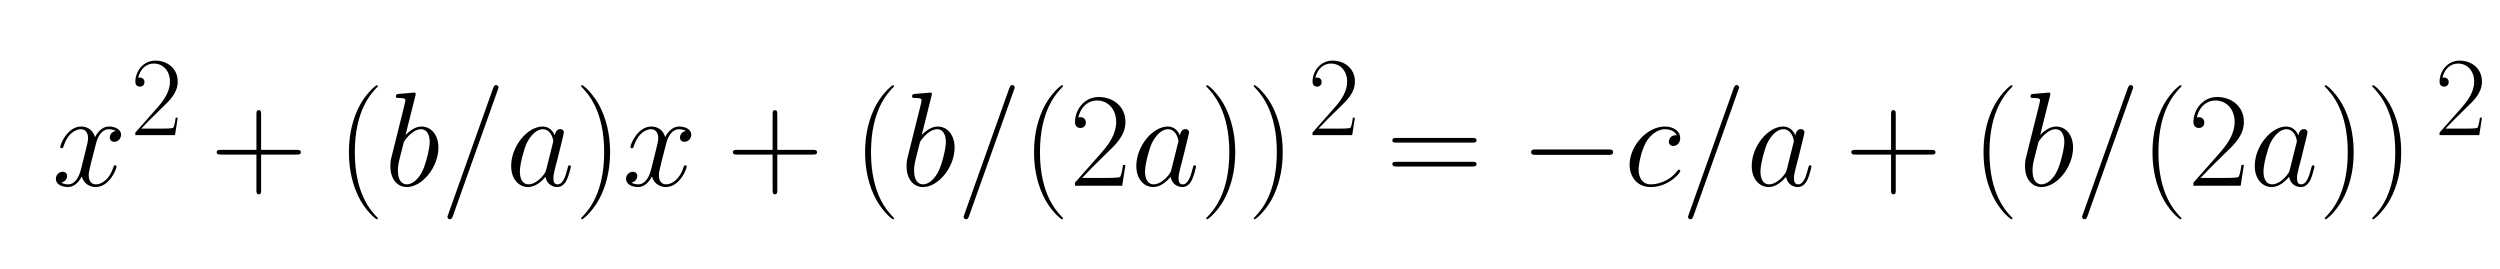 <?xml version="1.0" ?><!DOCTYPE svg  PUBLIC '-//W3C//DTD SVG 1.1//EN'  'http://www.w3.org/Graphics/SVG/1.1/DTD/svg11.dtd'><svg height="62.752" viewBox="92.261 116.441 582.166 62.752" width="582.166" xmlns="http://www.w3.org/2000/svg" xmlns:xlink="http://www.w3.org/1999/xlink"><defs><path d="M391 376c-20 43 -75 45 -88 45c-63 0 -117 -54 -143 -101c-36 -68 -53 -165 -53 -200c0 -50 22 -110 91 -110c38 0 133 15 197 100c9 9 10 10 13 10c4 0 10 -5 10 -11c0 -13 -86 -119 -222 -119c-102 0 -156 79 -156 166c0 142 131 285 262 285c69 0 115 -37 115 -85 c0 -40 -27 -60 -51 -60c-19 0 -34 12 -34 32c0 16 11 31 17 36c14 12 23 12 42 12z" id="6318"/><path d="M661 230h-545c-14 0 -33 0 -33 20s19 20 33 20h545c14 0 33 0 33 -20s-19 -20 -33 -20z" id="0021"/><path d="M231 669l-73 -291c19 20 66 63 118 63c75 0 127 -65 127 -157c0 -145 -120 -294 -236 -294c-65 0 -122 53 -122 155c0 13 0 30 5 55c4 18 61 245 71 285l24 96c4 18 12 47 12 54c0 10 0 19 -51 19c-10 0 -20 0 -20 10c0 18 7 19 31 21c18 1 33 3 50 4c18 2 54 5 55 5 c2 0 12 0 12 -10c0 -5 -2 -11 -3 -15zM168 10c46 0 92 48 117 102c25 52 53 165 53 213c0 52 -20 96 -64 96c-68 0 -127 -89 -129 -97c-4 -13 -20 -77 -23 -90c-18 -70 -21 -89 -21 -122c0 -78 35 -102 67 -102z" id="6218"/><path d="M474 408c-21 13 -49 13 -51 13c-46 0 -80 -44 -95 -104l-35 -136c-16 -66 -20 -82 -20 -104c0 -41 19 -67 54 -67c45 0 103 41 130 129c3 8 4 13 13 13c6 0 10 -4 10 -9c0 -22 -54 -153 -156 -153c-37 0 -87 20 -103 79c-21 -41 -55 -79 -103 -79c-43 0 -90 19 -90 61 c0 32 26 53 50 53c19 0 34 -12 34 -32c0 -12 -8 -42 -44 -49c21 -13 46 -13 51 -13c53 0 82 55 97 115l34 137c12 48 18 71 18 93c0 24 -9 66 -54 66c-29 0 -96 -21 -130 -132c-2 -4 -4 -10 -12 -10c-7 0 -11 5 -11 9c0 22 54 153 156 153c18 0 80 -4 103 -79 c9 19 43 79 104 79c42 0 90 -19 90 -61c0 -27 -21 -53 -51 -53c-14 0 -33 8 -33 32c0 19 12 43 44 49z" id="7818"/><path d="M377 232v-265c0 -15 0 -31 -18 -31c-17 0 -17 17 -17 31v265h-265c-15 0 -31 0 -31 18c0 17 17 17 31 17h265v265c0 15 0 31 18 31c17 0 17 -17 17 -31v-265h265c15 0 31 0 31 -18c0 -17 -17 -17 -31 -17h-265z" id="2b15"/><path d="M429 713l-335 -941c-7 -21 -16 -22 -22 -22c-8 0 -18 7 -18 19c0 2 6 17 6 18l335 941c8 22 17 22 22 22c8 0 18 -7 18 -19c0 -2 -6 -17 -6 -18z" id="3d18"/><path d="M643 321h-567c-15 0 -30 0 -30 17c0 18 17 18 34 18h559c17 0 34 0 34 -18c0 -17 -15 -17 -30 -17zM639 143h-559c-17 0 -34 0 -34 18c0 17 15 17 30 17h567c15 0 30 0 30 -17c0 -18 -17 -18 -34 -18z" id="3d15"/><path d="M306 -244c0 -4 -2 -6 -7 -6c-12 0 -94 73 -142 177c-60 129 -67 251 -67 323c0 96 14 204 64 315c49 110 134 184 145 184c4 0 7 -2 7 -5s-2 -5 -2 -6c-49 -50 -170 -177 -170 -489s123 -440 169 -487c3 -3 3 -5 3 -6z" id="2815"/><path d="M417 155l-24 -155h-352v23l199 225c57 65 108 140 108 227c0 91 -57 160 -144 160c-61 0 -119 -42 -138 -127c4 2 10 3 16 3c14 0 40 -9 40 -40c0 -35 -30 -41 -40 -41c-12 0 -41 5 -41 44c0 90 67 187 177 187c105 0 199 -68 199 -186c0 -99 -71 -167 -132 -225 c-85 -82 -155 -153 -191 -192h192c14 0 86 0 91 8c4 6 12 18 22 89h18z" id="3215"/><path d="M263 249c0 -96 -14 -204 -64 -315c-49 -110 -134 -184 -145 -184c-3 0 -7 1 -7 6c0 2 1 3 2 5c49 50 170 177 170 489c0 311 -122 438 -170 488c-1 2 -2 3 -2 5c0 5 4 6 7 6c12 0 94 -73 142 -177c60 -129 67 -251 67 -323z" id="2915"/><path d="M417 155l-24 -155h-352v23l199 225c57 65 108 140 108 227c0 91 -57 160 -144 160c-61 0 -119 -42 -138 -127c4 2 10 3 16 3c14 0 40 -9 40 -40c0 -35 -30 -41 -40 -41c-12 0 -41 5 -41 44c0 90 67 187 177 187c105 0 199 -68 199 -186c0 -99 -71 -167 -132 -225 c-85 -82 -155 -153 -191 -192h192c14 0 86 0 91 8c4 6 12 18 22 89h18z" id="3216"/><path d="M301 119l49 196c1 2 4 15 4 16c0 8 -13 90 -79 90c-39 0 -86 -36 -120 -106c-19 -42 -50 -154 -50 -209c0 -59 23 -96 64 -96c47 0 91 43 113 71c14 19 14 21 19 38zM365 375c2 12 10 47 42 47c15 0 26 -11 26 -25c0 -6 -9 -42 -46 -192c-8 -29 -13 -51 -20 -76 c-9 -39 -12 -50 -12 -73c0 -20 2 -46 31 -46c41 0 60 63 75 122c4 15 5 20 14 20c6 0 10 -4 10 -9c0 -4 -14 -65 -30 -99c-18 -36 -42 -54 -72 -54s-77 17 -87 76c-28 -33 -75 -76 -130 -76c-68 0 -126 58 -126 157c0 148 122 294 235 294c52 0 79 -40 90 -66z" id="6118"/></defs><g transform="scale(1.25)"><g transform="scale(0.025,-0.025)"><g transform="translate(3340.534,-5109.927)"><use xlink:href="#7818"/></g></g><g transform="scale(0.021,-0.021)"><g transform="translate(4674.337,-5634.63)"><use xlink:href="#3216"/></g></g><g transform="scale(0.025,-0.025)"><g transform="translate(4521.156,-5109.927)"><use xlink:href="#2b15"/><use x="941.221" xlink:href="#2815"/></g></g><g transform="scale(0.025,-0.025)"><g transform="translate(5816.377,-5109.927)"><use xlink:href="#6218"/><use x="416" xlink:href="#3d18"/><use x="905" xlink:href="#6118"/></g></g><g transform="scale(0.025,-0.025)"><g transform="translate(7235.377,-5109.927)"><use xlink:href="#2915"/></g></g><g transform="scale(0.025,-0.025)"><g transform="translate(7589.377,-5109.927)"><use xlink:href="#7818"/></g></g><g transform="scale(0.025,-0.025)"><g transform="translate(8367.599,-5109.927)"><use xlink:href="#2b15"/><use x="941.221" xlink:href="#2815"/></g></g><g transform="scale(0.025,-0.025)"><g transform="translate(9662.82,-5109.927)"><use xlink:href="#6218"/><use x="416" xlink:href="#3d18"/></g></g><g transform="scale(0.025,-0.025)"><g transform="translate(10567.82,-5109.927)"><use xlink:href="#2815"/><use x="354" xlink:href="#3215"/></g></g><g transform="scale(0.025,-0.025)"><g transform="translate(11379.82,-5109.927)"><use xlink:href="#6118"/></g></g><g transform="scale(0.025,-0.025)"><g transform="translate(11893.82,-5109.927)"><use xlink:href="#2915"/><use x="354" xlink:href="#2915"/></g></g><g transform="scale(0.021,-0.021)"><g transform="translate(15117.322,-5634.63)"><use xlink:href="#3216"/></g></g><g transform="scale(0.025,-0.025)"><g transform="translate(13281.998,-5109.927)"><use xlink:href="#3d15"/></g></g><g transform="scale(0.025,-0.025)"><g transform="translate(14278.775,-5109.927)"><use xlink:href="#0021"/><use x="777" xlink:href="#6318"/><use x="1198" xlink:href="#3d18"/><use x="1687" xlink:href="#6118"/></g></g><g transform="scale(0.025,-0.025)"><g transform="translate(16701.996,-5109.927)"><use xlink:href="#2b15"/><use x="941.221" xlink:href="#2815"/></g></g><g transform="scale(0.025,-0.025)"><g transform="translate(17997.217,-5109.927)"><use xlink:href="#6218"/><use x="416" xlink:href="#3d18"/></g></g><g transform="scale(0.025,-0.025)"><g transform="translate(18902.217,-5109.927)"><use xlink:href="#2815"/><use x="354" xlink:href="#3215"/></g></g><g transform="scale(0.025,-0.025)"><g transform="translate(19714.217,-5109.927)"><use xlink:href="#6118"/></g></g><g transform="scale(0.025,-0.025)"><g transform="translate(20228.217,-5109.927)"><use xlink:href="#2915"/><use x="354" xlink:href="#2915"/></g></g><g transform="scale(0.021,-0.021)"><g transform="translate(25115.383,-5634.63)"><use xlink:href="#3216"/></g></g></g></svg>